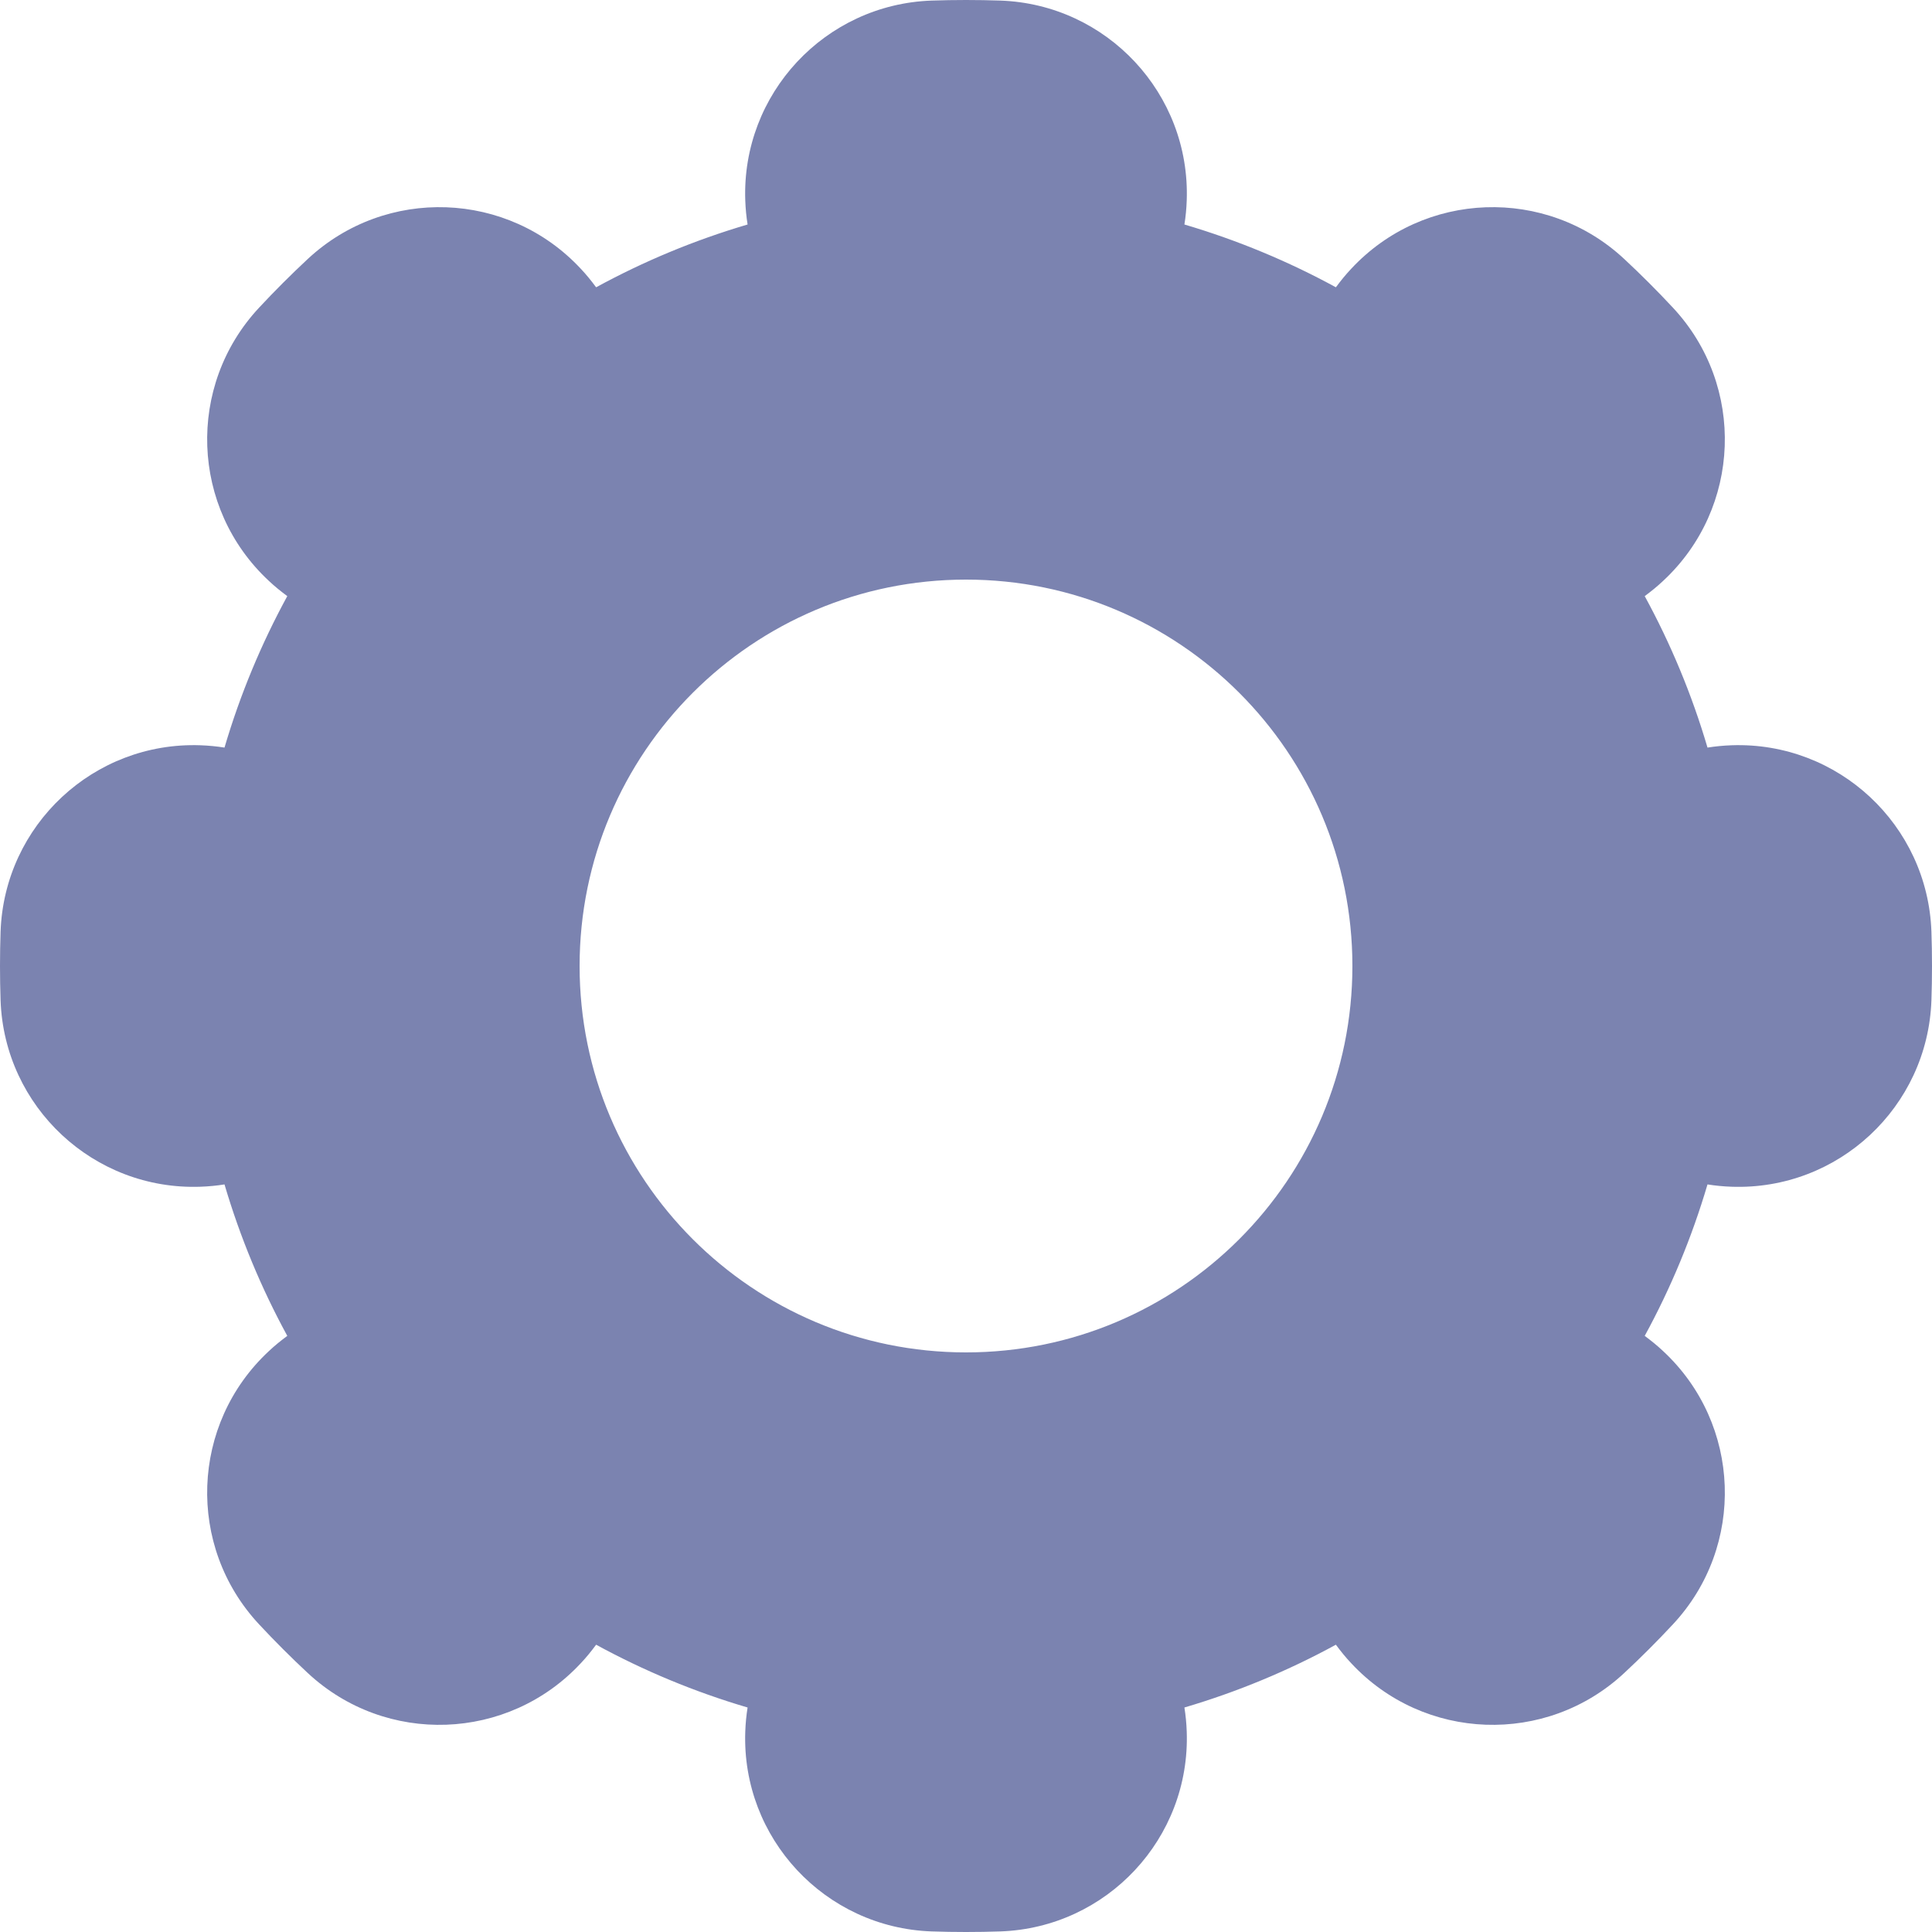 <svg width="20" height="20" viewBox="0 0 20 20" fill="none" xmlns="http://www.w3.org/2000/svg">
<path fill-rule="evenodd" clip-rule="evenodd" d="M17.676 12.261C17.514 12.81 17.295 13.336 17.026 13.829C17.092 13.878 17.157 13.93 17.218 13.988C18.027 14.741 18.072 16.006 17.319 16.814C17.157 16.988 16.988 17.157 16.814 17.319C16.006 18.072 14.741 18.027 13.988 17.218C13.93 17.157 13.878 17.092 13.829 17.026C13.336 17.295 12.81 17.514 12.261 17.676C12.274 17.757 12.282 17.84 12.285 17.925C12.324 19.029 11.46 19.955 10.356 19.994C10.238 19.998 10.119 20 10 20C9.881 20 9.762 19.998 9.644 19.994C8.54 19.955 7.676 19.029 7.715 17.925C7.718 17.84 7.726 17.757 7.739 17.676C7.189 17.514 6.664 17.295 6.171 17.026C6.122 17.092 6.07 17.157 6.012 17.218C5.259 18.027 3.994 18.072 3.186 17.319C3.012 17.157 2.843 16.988 2.681 16.814C1.928 16.006 1.973 14.741 2.782 13.988C2.843 13.93 2.908 13.878 2.974 13.829C2.705 13.336 2.486 12.81 2.324 12.261C2.243 12.274 2.16 12.282 2.075 12.285C0.971 12.324 0.045 11.46 0.006 10.356C0.002 10.238 0 10.119 0 10C0 9.881 0.002 9.762 0.006 9.644C0.045 8.54 0.971 7.676 2.075 7.715C2.16 7.718 2.243 7.726 2.324 7.739C2.486 7.189 2.705 6.664 2.974 6.171C2.908 6.122 2.843 6.07 2.782 6.012C1.973 5.259 1.928 3.994 2.681 3.186C2.843 3.012 3.012 2.843 3.186 2.681C3.994 1.928 5.259 1.973 6.012 2.782C6.07 2.843 6.122 2.908 6.171 2.974C6.664 2.705 7.189 2.486 7.739 2.324C7.726 2.243 7.718 2.16 7.715 2.075C7.676 0.971 8.54 0.045 9.644 0.006C9.762 0.002 9.881 0 10 0C10.119 0 10.238 0.002 10.356 0.006C11.46 0.045 12.324 0.971 12.285 2.075C12.282 2.16 12.274 2.243 12.261 2.324C12.81 2.486 13.336 2.705 13.829 2.974C13.878 2.908 13.93 2.843 13.988 2.782C14.741 1.973 16.006 1.928 16.814 2.681C16.988 2.843 17.157 3.012 17.319 3.186C18.072 3.994 18.027 5.259 17.218 6.012C17.157 6.07 17.092 6.122 17.026 6.171C17.295 6.664 17.514 7.189 17.676 7.739C17.757 7.726 17.84 7.718 17.925 7.715C19.029 7.676 19.955 8.54 19.994 9.644C19.998 9.762 20 9.881 20 10C20 10.119 19.998 10.238 19.994 10.356C19.955 11.46 19.029 12.324 17.925 12.285C17.84 12.282 17.757 12.274 17.676 12.261ZM14 10C14 12.209 12.209 14 10 14C7.791 14 6 12.209 6 10C6 7.791 7.791 6 10 6C12.209 6 14 7.791 14 10Z" fill="#7B83B0"/>
</svg>
